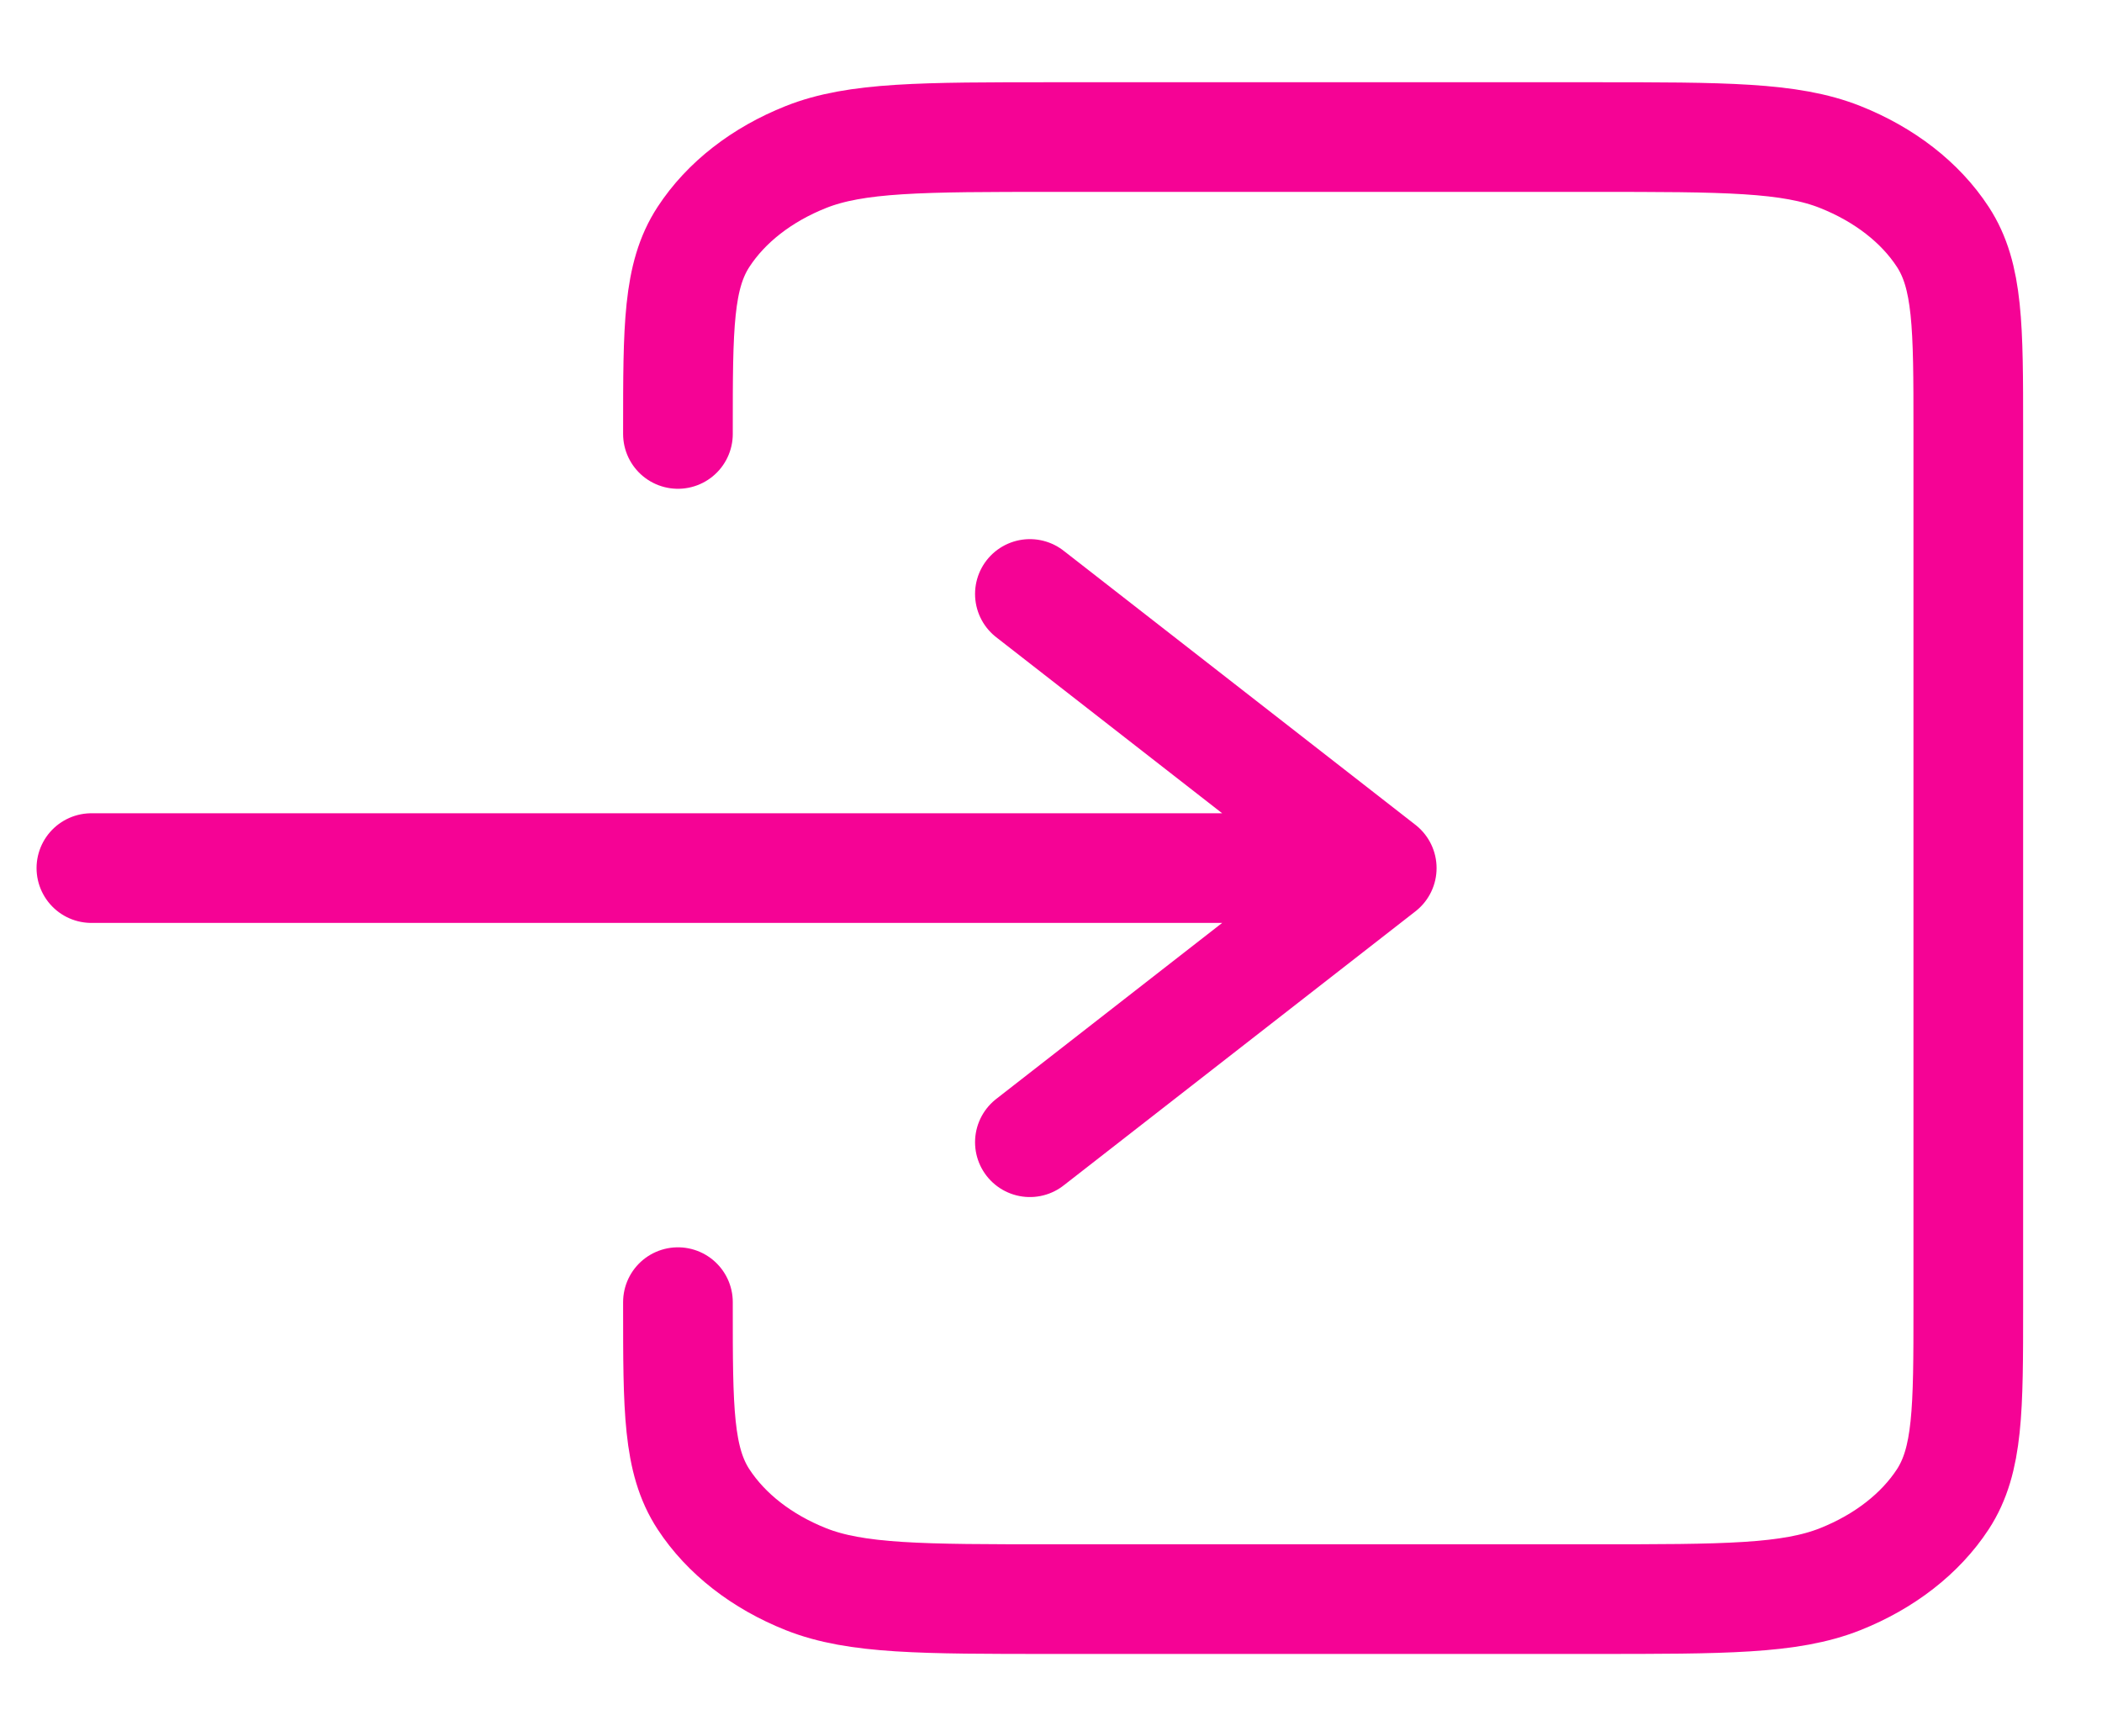 <svg width="23" height="19" viewBox="0 0 23 19" fill="none" xmlns="http://www.w3.org/2000/svg">
<path d="M11.269 12.5L15.119 9.5M15.119 9.5L11.269 6.5M15.119 9.5H1M7.418 4.749V4.7C7.418 3.58 7.418 3.02 7.698 2.592C7.944 2.215 8.336 1.91 8.819 1.718C9.368 1.5 10.088 1.5 11.526 1.5H17.43C18.868 1.5 19.586 1.5 20.135 1.718C20.618 1.91 21.012 2.215 21.258 2.592C21.537 3.019 21.537 3.579 21.537 4.697V14.304C21.537 15.421 21.537 15.98 21.258 16.408C21.012 16.784 20.618 17.09 20.135 17.282C19.586 17.5 18.869 17.5 17.434 17.5H11.521C10.086 17.5 9.368 17.5 8.819 17.282C8.336 17.09 7.944 16.784 7.698 16.408C7.418 15.98 7.418 15.42 7.418 14.3V14.25" stroke="#F50395" stroke-width="1.2" stroke-linecap="round" stroke-linejoin="round"/>
</svg>
